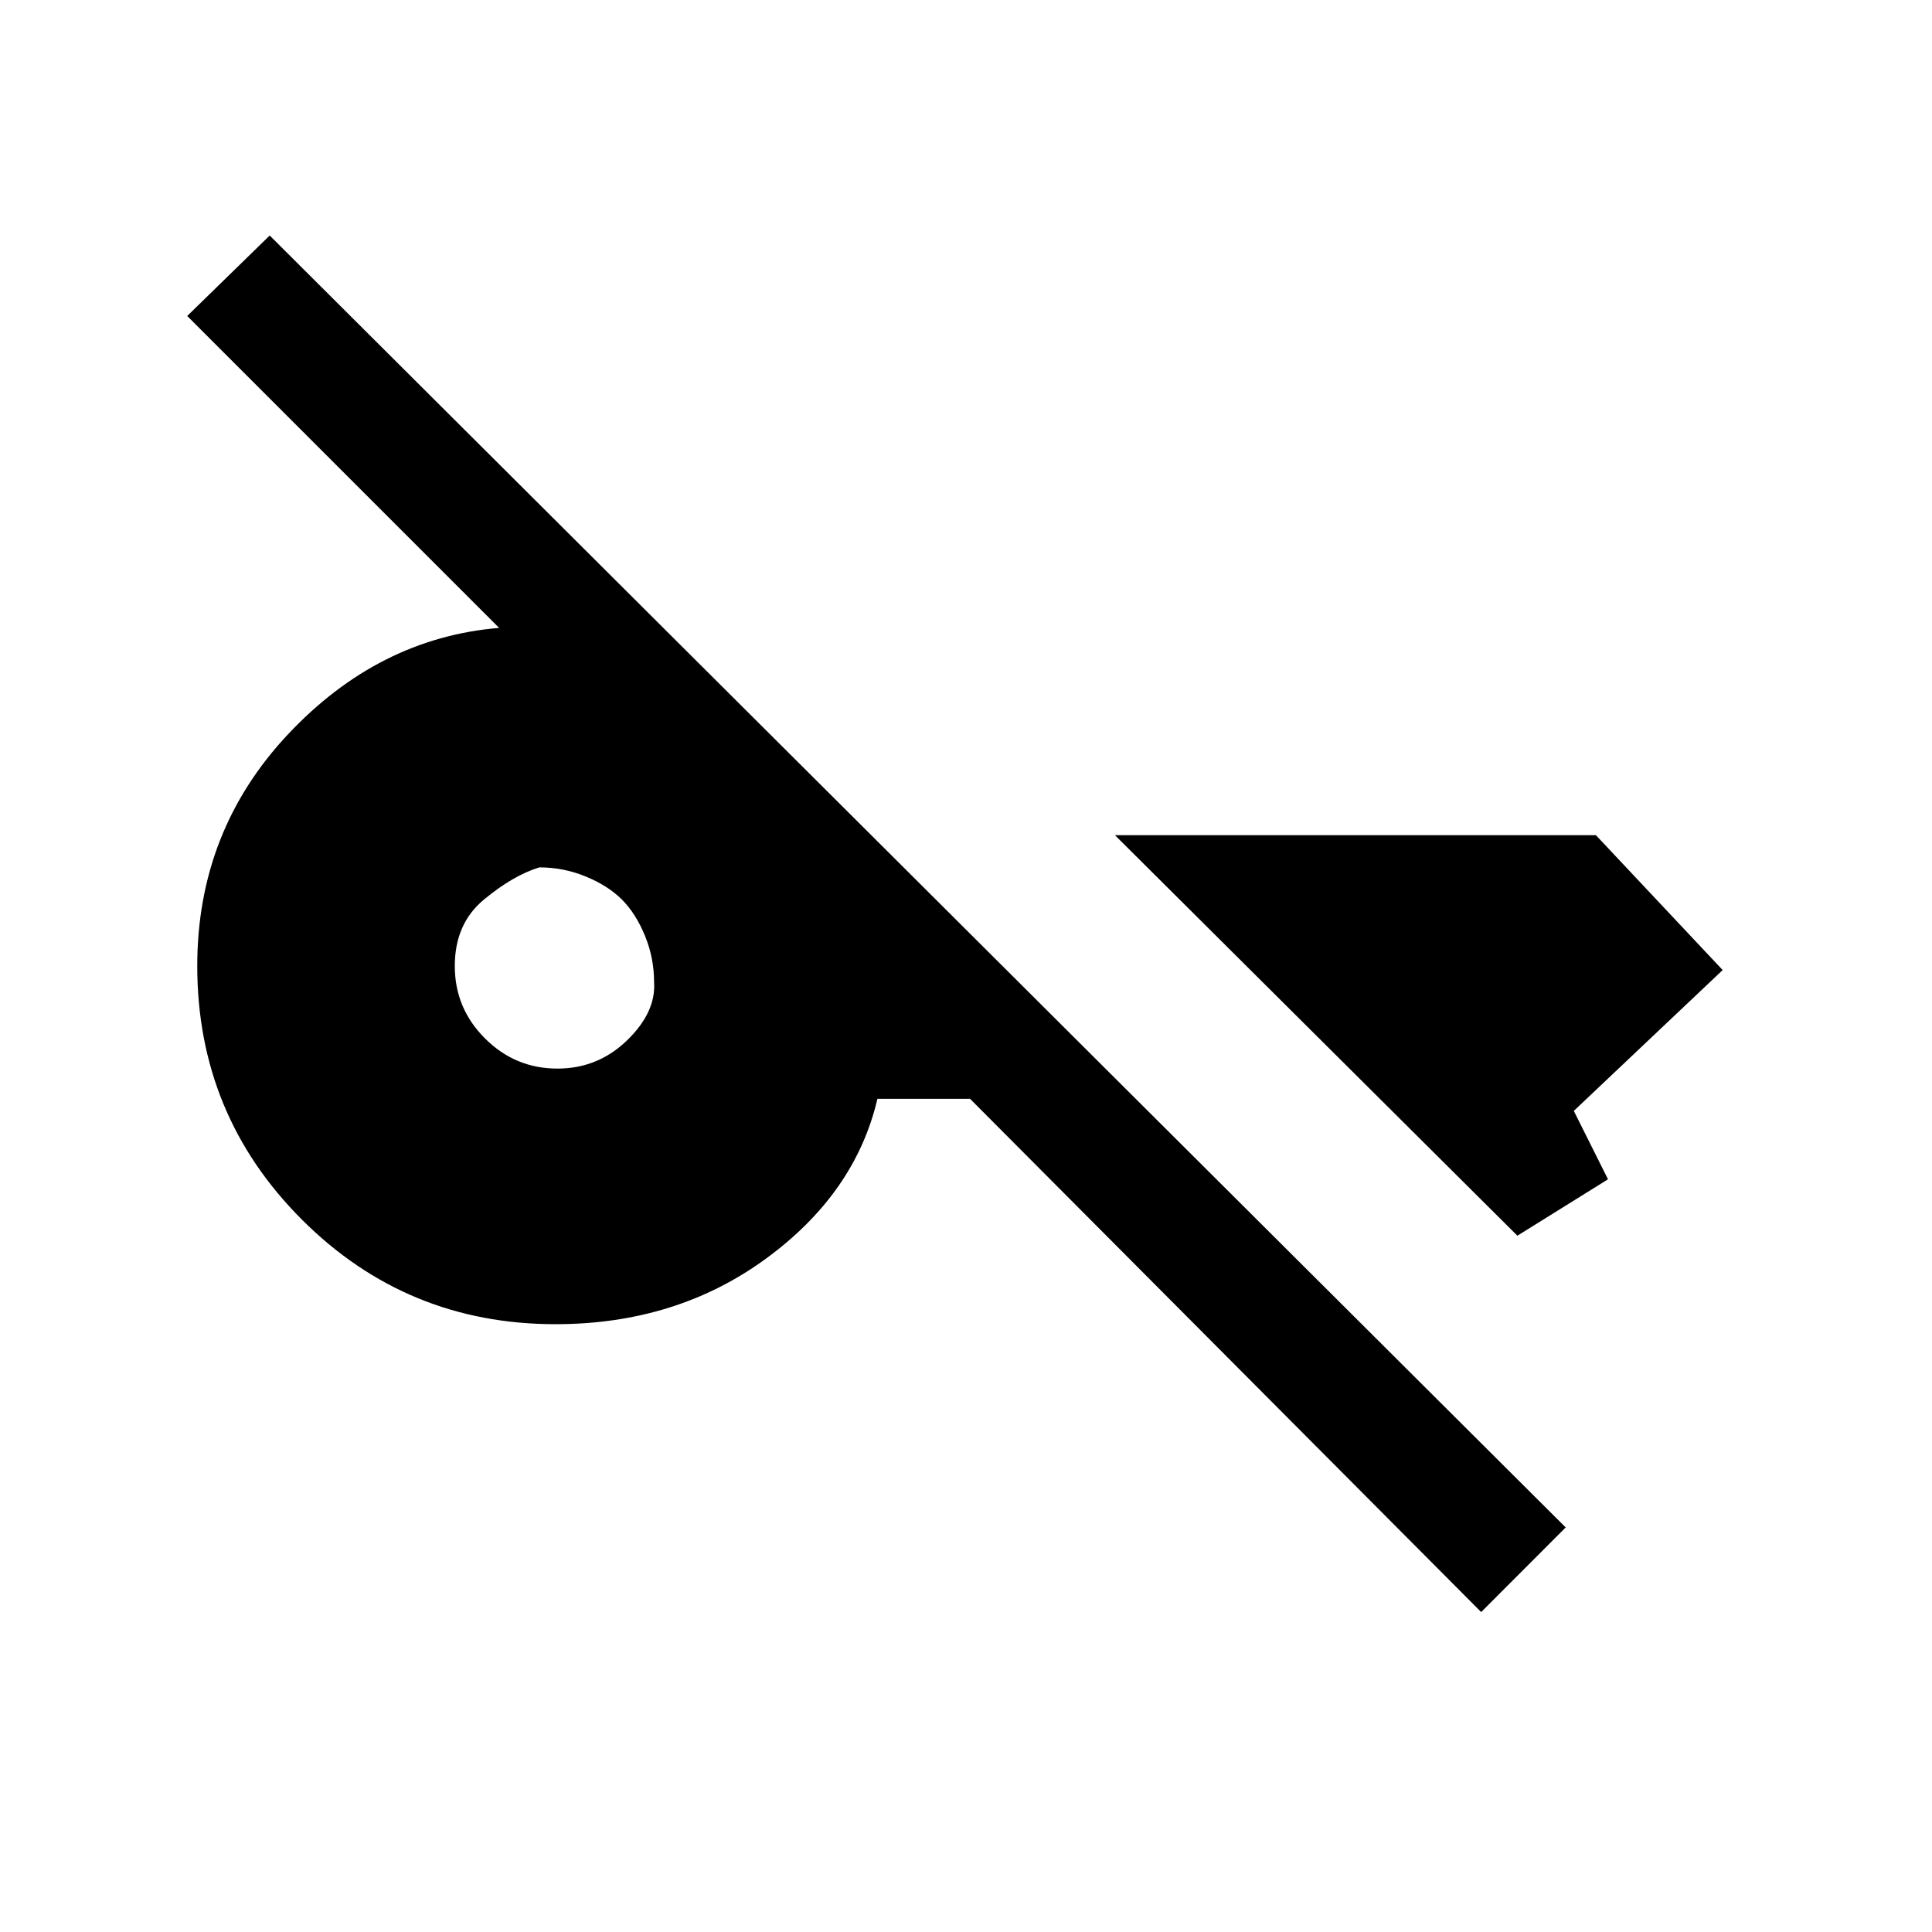 <svg xmlns="http://www.w3.org/2000/svg" height="20" width="20"><path d="m16.292 11.5.354.708-.938.584-4.166-4.146h4.979l1.312 1.396Zm-10.521-.438q.417 0 .719-.291.302-.292.281-.604 0-.25-.094-.479-.094-.23-.239-.376-.146-.145-.376-.239-.229-.094-.479-.094-.271.083-.573.333-.302.25-.302.688 0 .438.313.75.312.312.75.312Zm9.562 5.626-5.291-5.313h-.959q-.229.979-1.156 1.656-.927.677-2.177.677-1.542 0-2.625-1.083T2.042 10q0-1.396.937-2.396.938-1 2.188-1.104L1.938 3.271l.854-.833 13.416 13.374Z"/></svg>